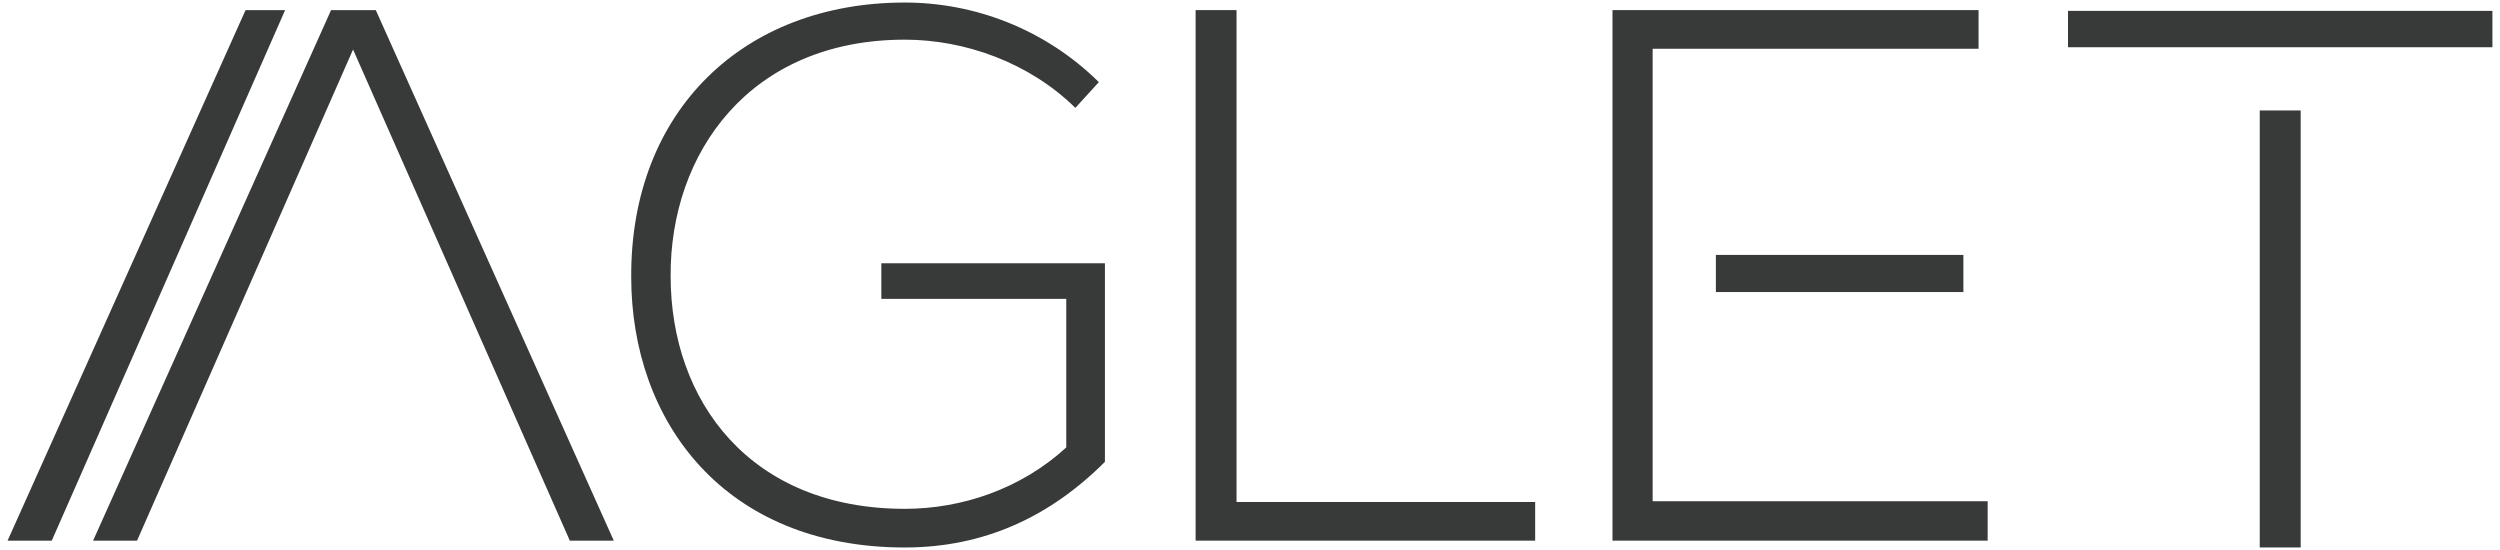 <?xml version="1.0" encoding="utf-8"?>
<!-- Generator: Adobe Illustrator 17.0.0, SVG Export Plug-In . SVG Version: 6.00 Build 0)  -->
<!DOCTYPE svg PUBLIC "-//W3C//DTD SVG 1.1//EN" "http://www.w3.org/Graphics/SVG/1.1/DTD/svg11.dtd">
<svg version="1.1" id="Layer_1" xmlns="http://www.w3.org/2000/svg" xmlns:xlink="http://www.w3.org/1999/xlink" x="0px" y="0px"
	 width="300px" height="66px" viewBox="0 0 300 66" enable-background="new 0 0 300 66" xml:space="preserve">
<g>
	<path fill="#373A38" d="M42.367,5.942L16.446,64.878h-5.275L39.729,1.212h5.366l28.558,63.665h-5.275L42.367,5.942z"/>
	<path fill="#373A38" d="M148.384,1.212v59.027h35.835v4.638h-40.746V1.212H148.384z"/>
	<g>
		<polygon fill="#373A38" points="198.317,60.148 198.317,5.851 237.426,5.851 237.426,1.212 193.498,1.212 193.498,64.878 
			238.518,64.878 238.518,60.148 		"/>
		<rect x="205.904" y="30.59" fill="#373A38" width="29.703" height="4.457"/>
	</g>
	<rect x="248.16" y="1.304" fill="#373A38" width="50.931" height="4.365"/>
	<rect x="271.169" y="13.255" fill="#373A38" width="4.912" height="52.441"/>
	<g>
		<polygon fill="#373A38" points="29.467,1.212 0.909,64.878 6.213,64.878 34.215,1.212 		"/>
	</g>
	<path fill="#373A38" d="M105.76,31.591v4.275h22.192v17.826c-5.457,5.002-12.552,7.367-19.373,7.367
		c-18.553,0-28.103-12.916-28.103-27.922C80.386,18.403,89.936,4.76,108.579,4.76c7.185,0,14.917,2.729,20.464,8.186l2.819-3.092
		c-6.457-6.368-14.916-9.55-23.284-9.55c-19.372,0-32.923,13.006-32.832,32.924c0,17.372,11.186,32.47,32.832,32.47
		c9.459,0,17.372-3.638,24.012-10.277V31.591H105.76z"/>
</g>
</svg>
